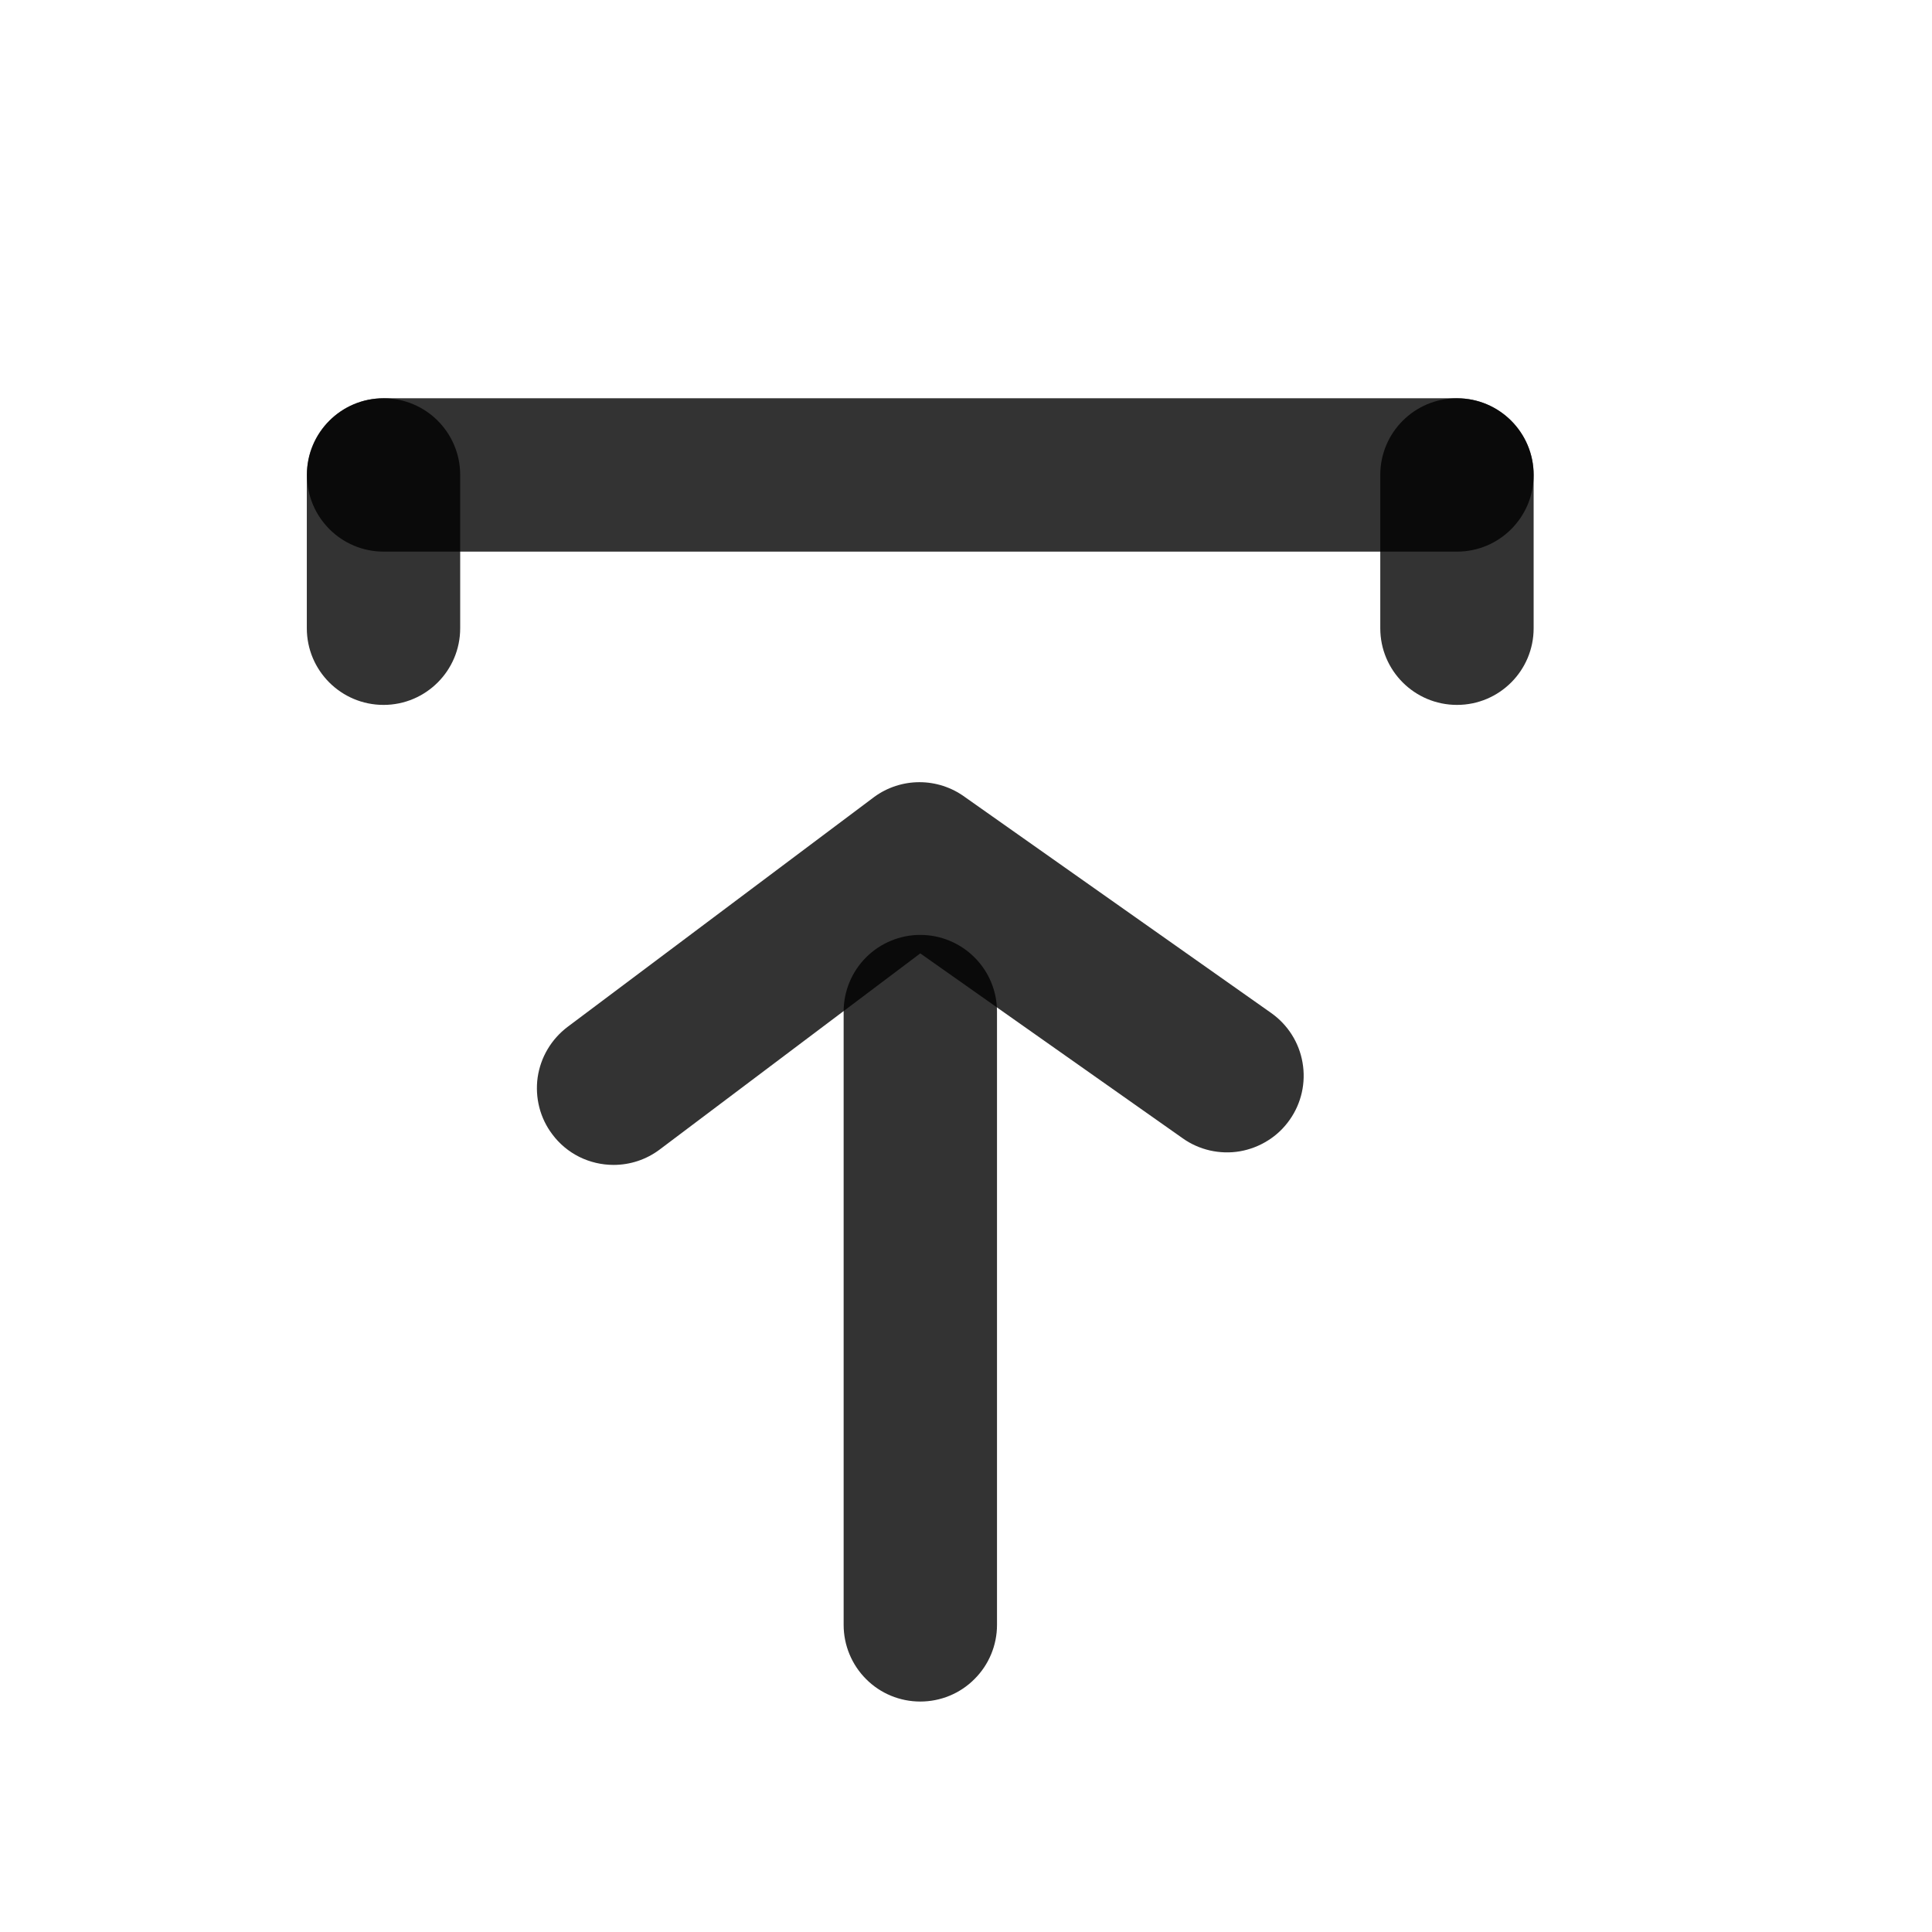 <svg width="21" height="21" viewBox="0 0 21 21" fill="none" xmlns="http://www.w3.org/2000/svg">
<path d="M4.17 5.996H15.837C16.297 5.996 16.67 5.623 16.67 5.163C16.67 4.703 16.297 4.329 15.837 4.329H4.17C3.71 4.329 3.337 4.703 3.337 5.163C3.337 5.623 3.71 5.996 4.17 5.996Z" fill="black" fill-opacity="0.8"/>
<path d="M16.67 6.829V5.162C16.67 4.702 16.297 4.329 15.837 4.329C15.376 4.329 15.003 4.702 15.003 5.162V6.829C15.003 7.289 15.376 7.662 15.837 7.662C16.297 7.662 16.67 7.289 16.67 6.829Z" fill="black" fill-opacity="0.8"/>
<path d="M5.002 6.829V5.162C5.002 4.702 4.629 4.329 4.169 4.329C3.708 4.329 3.335 4.702 3.335 5.162V6.829C3.335 7.289 3.708 7.662 4.169 7.662C4.629 7.662 5.002 7.289 5.002 6.829Z" fill="black" fill-opacity="0.8"/>
<path d="M6.669 12.662C6.54 12.662 6.412 12.632 6.297 12.575C6.181 12.517 6.08 12.433 6.003 12.329C5.937 12.242 5.889 12.142 5.862 12.036C5.835 11.93 5.829 11.82 5.844 11.711C5.86 11.603 5.896 11.499 5.952 11.405C6.008 11.31 6.082 11.228 6.169 11.162L9.503 8.662C9.645 8.558 9.818 8.502 9.994 8.502C10.171 8.502 10.343 8.558 10.486 8.662L13.819 11.012C13.999 11.14 14.121 11.333 14.158 11.55C14.196 11.767 14.146 11.991 14.019 12.171C13.956 12.261 13.876 12.338 13.783 12.396C13.69 12.455 13.586 12.495 13.478 12.514C13.369 12.533 13.258 12.529 13.151 12.505C13.043 12.48 12.942 12.435 12.853 12.371L10.003 10.363L7.169 12.496C7.025 12.604 6.85 12.662 6.669 12.662Z" fill="black" fill-opacity="0.8"/>
<path d="M10.003 18.495C9.782 18.495 9.57 18.408 9.414 18.251C9.258 18.095 9.17 17.883 9.17 17.662V10.995C9.17 10.774 9.258 10.562 9.414 10.406C9.57 10.25 9.782 10.162 10.003 10.162C10.224 10.162 10.436 10.25 10.592 10.406C10.749 10.562 10.837 10.774 10.837 10.995V17.662C10.837 17.883 10.749 18.095 10.592 18.251C10.436 18.408 10.224 18.495 10.003 18.495Z" fill="black" fill-opacity="0.8"/>
</svg>
